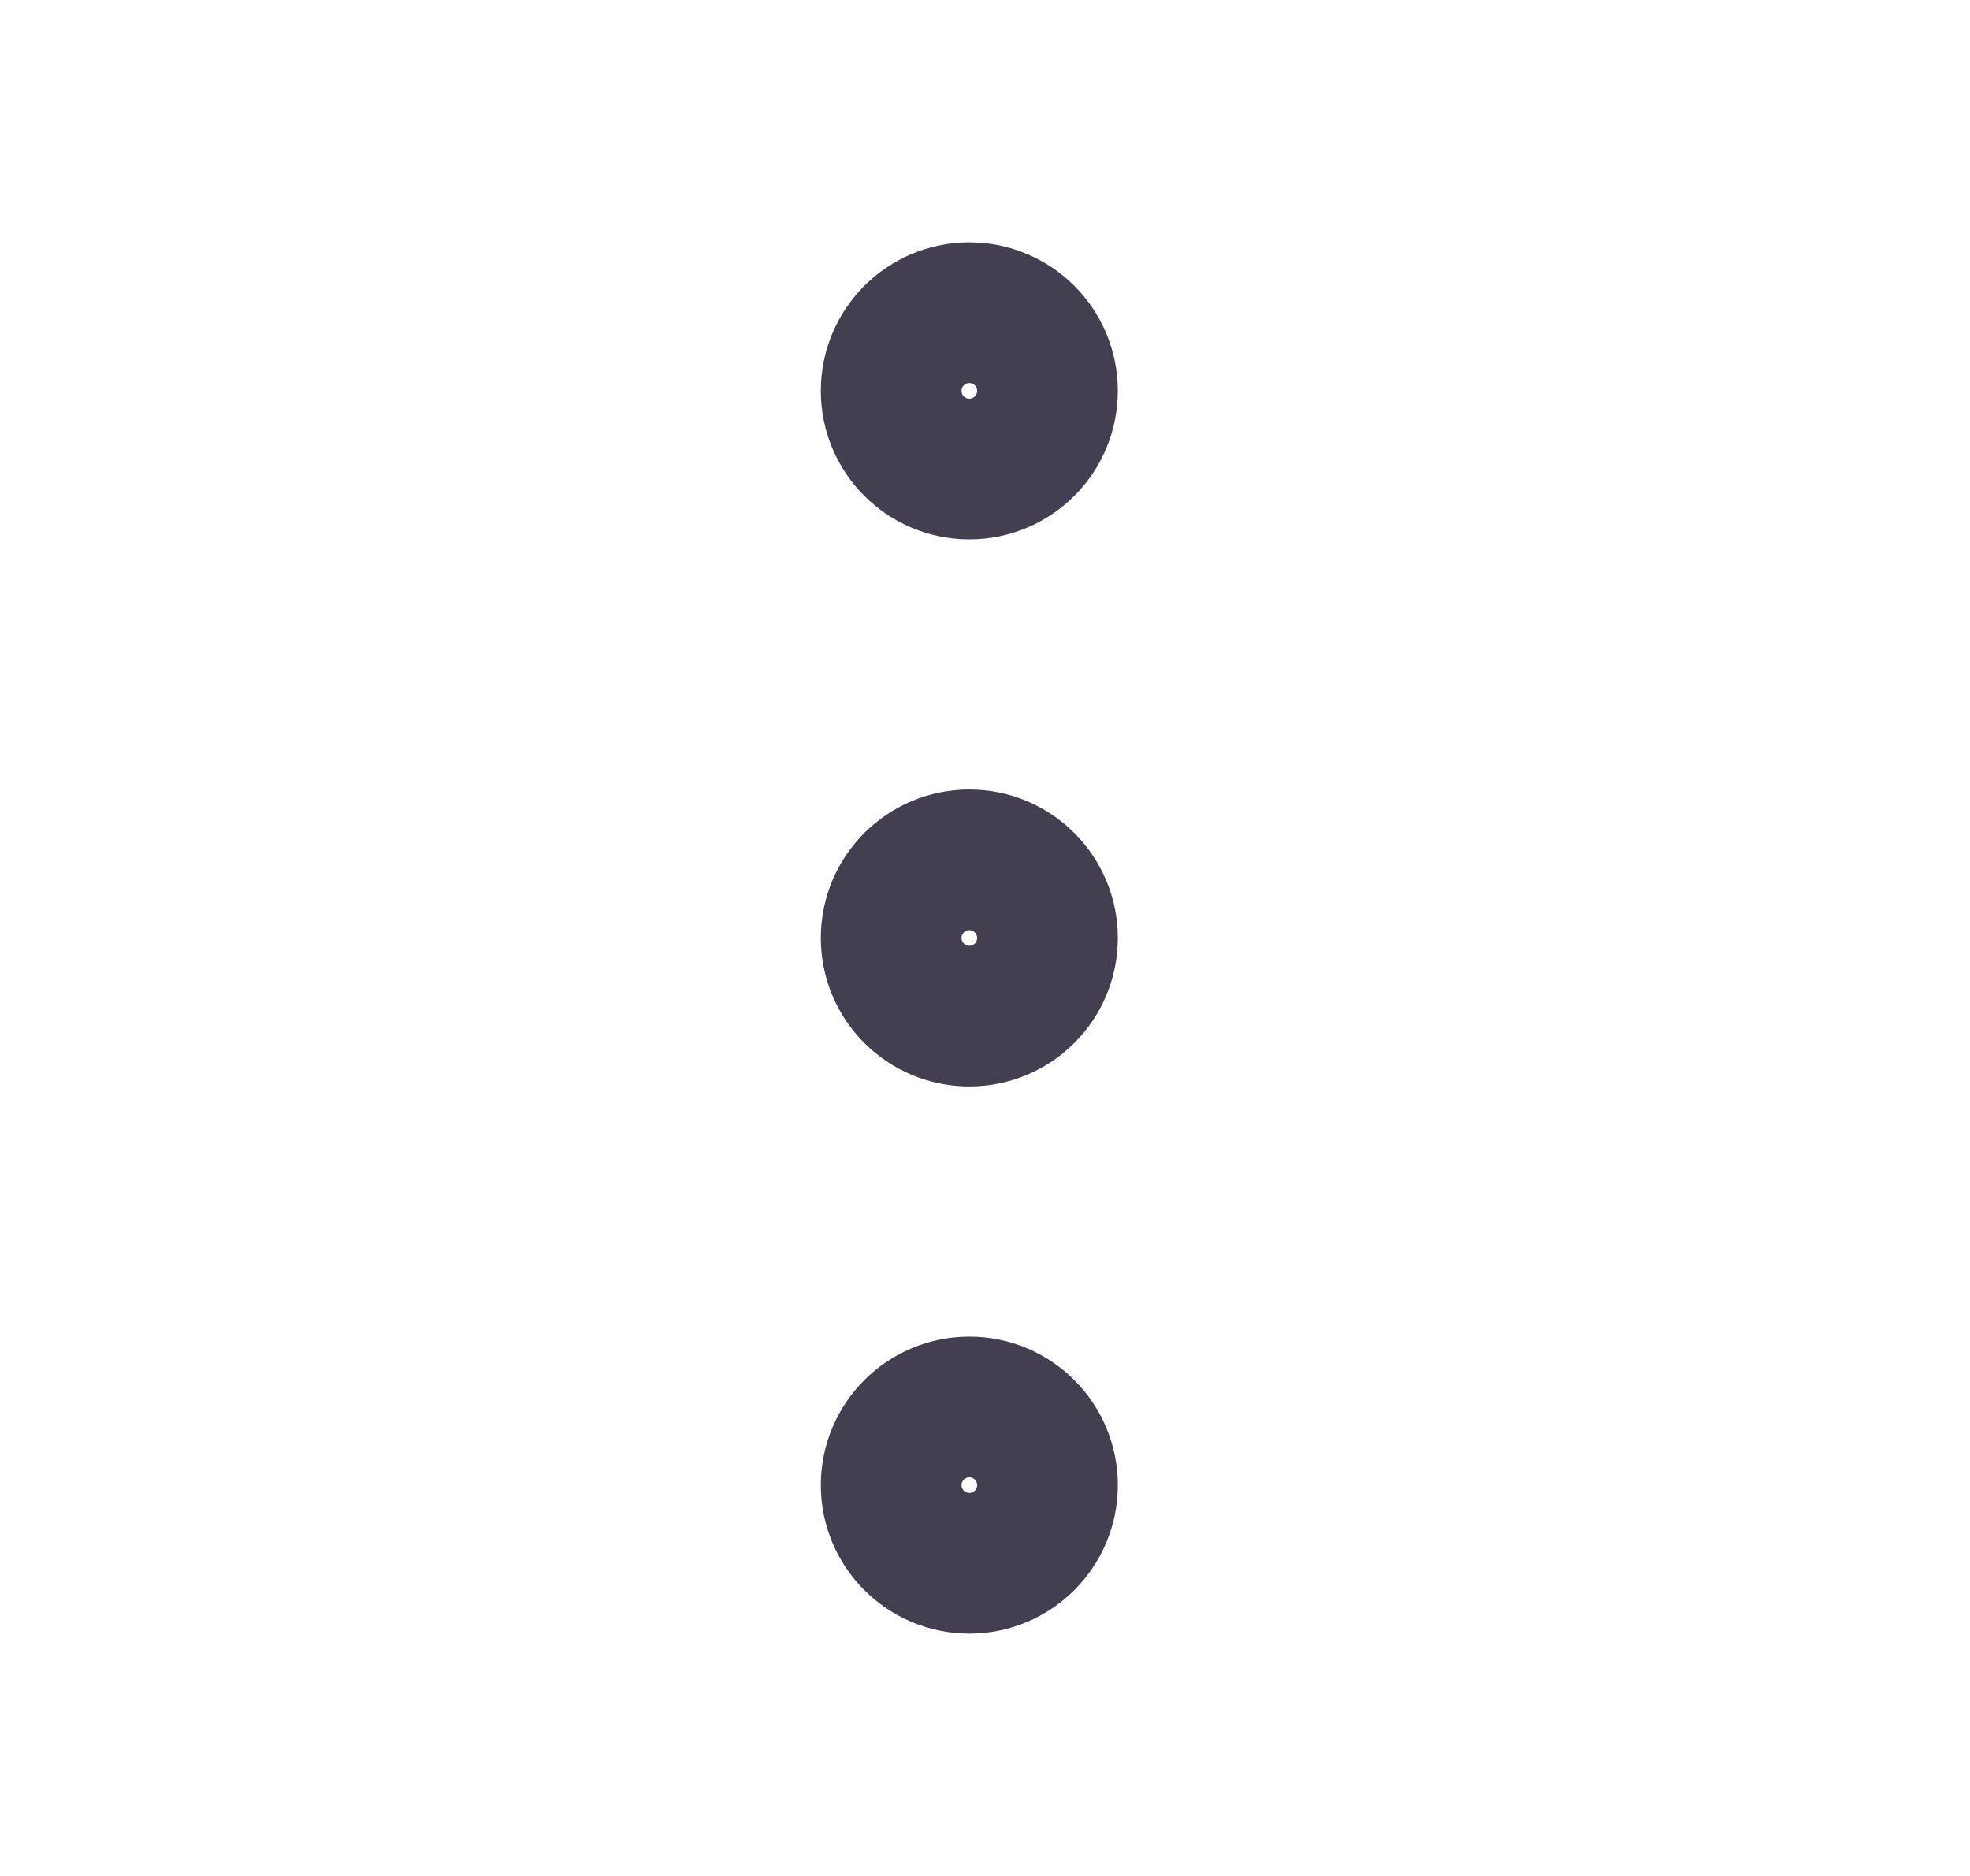 <svg width="21" height="20" viewBox="0 0 21 20" fill="none" xmlns="http://www.w3.org/2000/svg">
<circle cx="10.333" cy="10" r="0.833" stroke="#2F2B3D" stroke-opacity="0.9" stroke-width="1.5" stroke-linecap="round" stroke-linejoin="round"/>
<circle cx="10.333" cy="15.833" r="0.833" stroke="#2F2B3D" stroke-opacity="0.9" stroke-width="1.5" stroke-linecap="round" stroke-linejoin="round"/>
<ellipse cx="10.333" cy="4.167" rx="0.833" ry="0.833" stroke="#2F2B3D" stroke-opacity="0.9" stroke-width="1.5" stroke-linecap="round" stroke-linejoin="round"/>
</svg>
